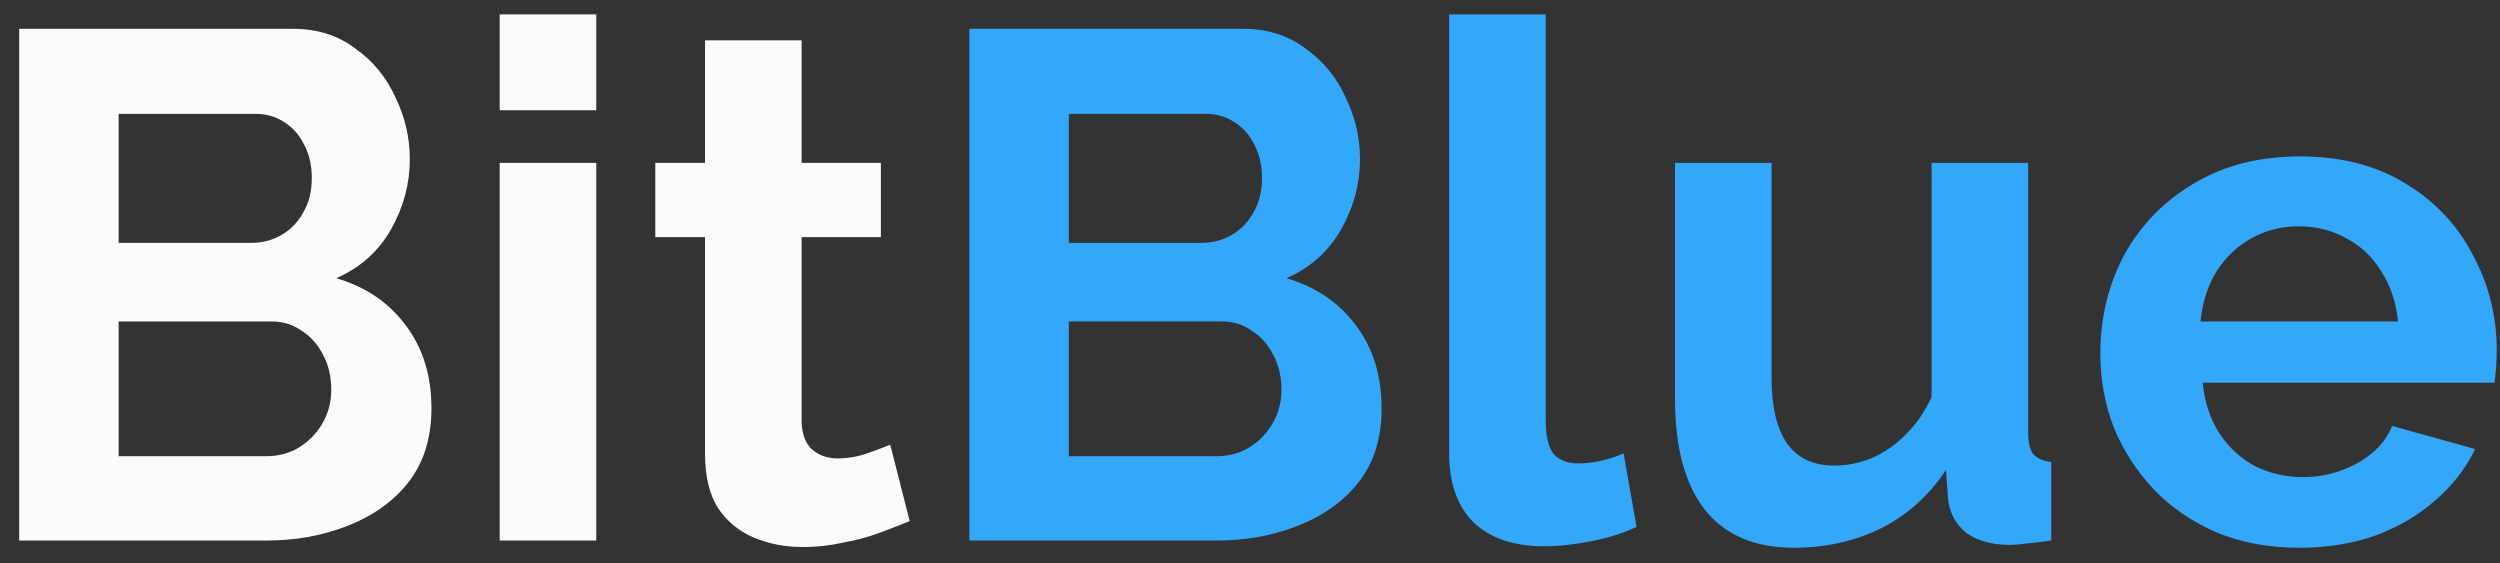 <svg width="111" height="25" viewBox="0 0 111 25" fill="none" xmlns="http://www.w3.org/2000/svg">
<rect x="0" y="0" width="111" height="25" fill="#333333" stroke="none"/>
<path d="M19.156 18.144C19.156 19.424 18.826 20.501 18.164 21.376C17.503 22.229 16.607 22.88 15.476 23.328C14.367 23.776 13.151 24 11.828 24H0.852V1.28H13.012C14.079 1.28 14.996 1.568 15.764 2.144C16.554 2.699 17.151 3.424 17.556 4.32C17.983 5.195 18.196 6.112 18.196 7.072C18.196 8.16 17.919 9.195 17.364 10.176C16.81 11.157 15.999 11.883 14.932 12.352C16.234 12.736 17.258 13.429 18.004 14.432C18.772 15.435 19.156 16.672 19.156 18.144ZM14.708 17.312C14.708 16.736 14.591 16.224 14.356 15.776C14.122 15.307 13.802 14.944 13.396 14.688C13.012 14.411 12.564 14.272 12.052 14.272H5.268V20.256H11.828C12.362 20.256 12.842 20.128 13.268 19.872C13.716 19.595 14.068 19.232 14.324 18.784C14.58 18.336 14.708 17.845 14.708 17.312ZM5.268 5.056V10.784H11.156C11.647 10.784 12.095 10.667 12.5 10.432C12.906 10.197 13.226 9.867 13.46 9.44C13.716 9.013 13.844 8.501 13.844 7.904C13.844 7.328 13.727 6.827 13.492 6.4C13.279 5.973 12.98 5.643 12.596 5.408C12.234 5.173 11.818 5.056 11.348 5.056H5.268ZM22.186 24V7.232H26.474V24H22.186ZM22.186 4.896V0.64H26.474V4.896H22.186ZM40.391 23.136C40.028 23.285 39.591 23.456 39.079 23.648C38.567 23.84 38.012 23.989 37.415 24.096C36.839 24.224 36.252 24.288 35.655 24.288C34.865 24.288 34.14 24.149 33.479 23.872C32.817 23.595 32.284 23.157 31.879 22.56C31.495 21.941 31.303 21.141 31.303 20.16V10.528H29.095V7.232H31.303V1.792H35.591V7.232H39.111V10.528H35.591V18.72C35.612 19.296 35.772 19.712 36.071 19.968C36.369 20.224 36.743 20.352 37.191 20.352C37.639 20.352 38.076 20.277 38.503 20.128C38.929 19.979 39.271 19.851 39.527 19.744L40.391 23.136Z" fill="#FBFBFB"/>
<path d="M61.344 18.144C61.344 19.424 61.013 20.501 60.352 21.376C59.691 22.229 58.794 22.88 57.664 23.328C56.554 23.776 55.339 24 54.016 24H43.04V1.28H55.2C56.267 1.28 57.184 1.568 57.952 2.144C58.741 2.699 59.339 3.424 59.744 4.32C60.17 5.195 60.384 6.112 60.384 7.072C60.384 8.16 60.106 9.195 59.552 10.176C58.997 11.157 58.187 11.883 57.12 12.352C58.421 12.736 59.445 13.429 60.192 14.432C60.96 15.435 61.344 16.672 61.344 18.144ZM56.896 17.312C56.896 16.736 56.779 16.224 56.544 15.776C56.309 15.307 55.989 14.944 55.584 14.688C55.2 14.411 54.752 14.272 54.24 14.272H47.456V20.256H54.016C54.549 20.256 55.029 20.128 55.456 19.872C55.904 19.595 56.256 19.232 56.512 18.784C56.768 18.336 56.896 17.845 56.896 17.312ZM47.456 5.056V10.784H53.344C53.834 10.784 54.282 10.667 54.688 10.432C55.093 10.197 55.413 9.867 55.648 9.44C55.904 9.013 56.032 8.501 56.032 7.904C56.032 7.328 55.914 6.827 55.68 6.4C55.467 5.973 55.168 5.643 54.784 5.408C54.421 5.173 54.005 5.056 53.536 5.056H47.456ZM64.342 0.64H68.63V18.624C68.63 19.392 68.758 19.915 69.014 20.192C69.27 20.448 69.622 20.576 70.07 20.576C70.411 20.576 70.763 20.533 71.126 20.448C71.489 20.363 71.808 20.256 72.086 20.128L72.662 23.392C72.086 23.669 71.414 23.883 70.646 24.032C69.878 24.181 69.184 24.256 68.566 24.256C67.222 24.256 66.177 23.904 65.43 23.2C64.704 22.475 64.342 21.451 64.342 20.128V0.64ZM74.37 17.728V7.232H78.658V16.8C78.658 18.08 78.893 19.051 79.362 19.712C79.832 20.352 80.525 20.672 81.442 20.672C81.997 20.672 82.541 20.565 83.074 20.352C83.629 20.117 84.13 19.776 84.578 19.328C85.047 18.88 85.442 18.315 85.762 17.632V7.232H90.05V19.2C90.05 19.648 90.125 19.968 90.274 20.16C90.445 20.352 90.712 20.469 91.074 20.512V24C90.647 24.064 90.285 24.107 89.986 24.128C89.709 24.171 89.453 24.192 89.218 24.192C88.45 24.192 87.821 24.021 87.33 23.68C86.861 23.317 86.584 22.827 86.498 22.208L86.402 20.864C85.656 21.995 84.695 22.859 83.522 23.456C82.349 24.032 81.058 24.32 79.65 24.32C77.922 24.32 76.61 23.765 75.714 22.656C74.818 21.525 74.37 19.883 74.37 17.728ZM102.087 24.32C100.743 24.32 99.527 24.096 98.439 23.648C97.351 23.179 96.423 22.549 95.655 21.76C94.887 20.949 94.29 20.032 93.863 19.008C93.458 17.963 93.255 16.864 93.255 15.712C93.255 14.112 93.607 12.651 94.311 11.328C95.037 10.005 96.061 8.949 97.383 8.16C98.727 7.349 100.306 6.944 102.119 6.944C103.954 6.944 105.522 7.349 106.823 8.16C108.125 8.949 109.117 10.005 109.799 11.328C110.503 12.629 110.855 14.037 110.855 15.552C110.855 15.808 110.845 16.075 110.823 16.352C110.802 16.608 110.781 16.821 110.759 16.992H97.799C97.885 17.845 98.13 18.592 98.535 19.232C98.962 19.872 99.495 20.363 100.135 20.704C100.797 21.024 101.501 21.184 102.247 21.184C103.101 21.184 103.901 20.981 104.647 20.576C105.415 20.149 105.938 19.595 106.215 18.912L109.895 19.936C109.49 20.789 108.903 21.547 108.135 22.208C107.389 22.869 106.503 23.392 105.479 23.776C104.455 24.139 103.325 24.32 102.087 24.32ZM97.703 14.272H106.471C106.386 13.419 106.141 12.683 105.735 12.064C105.351 11.424 104.839 10.933 104.199 10.592C103.559 10.229 102.845 10.048 102.055 10.048C101.287 10.048 100.583 10.229 99.943 10.592C99.325 10.933 98.813 11.424 98.407 12.064C98.023 12.683 97.789 13.419 97.703 14.272Z" fill="#33A7F9"/>
</svg>
